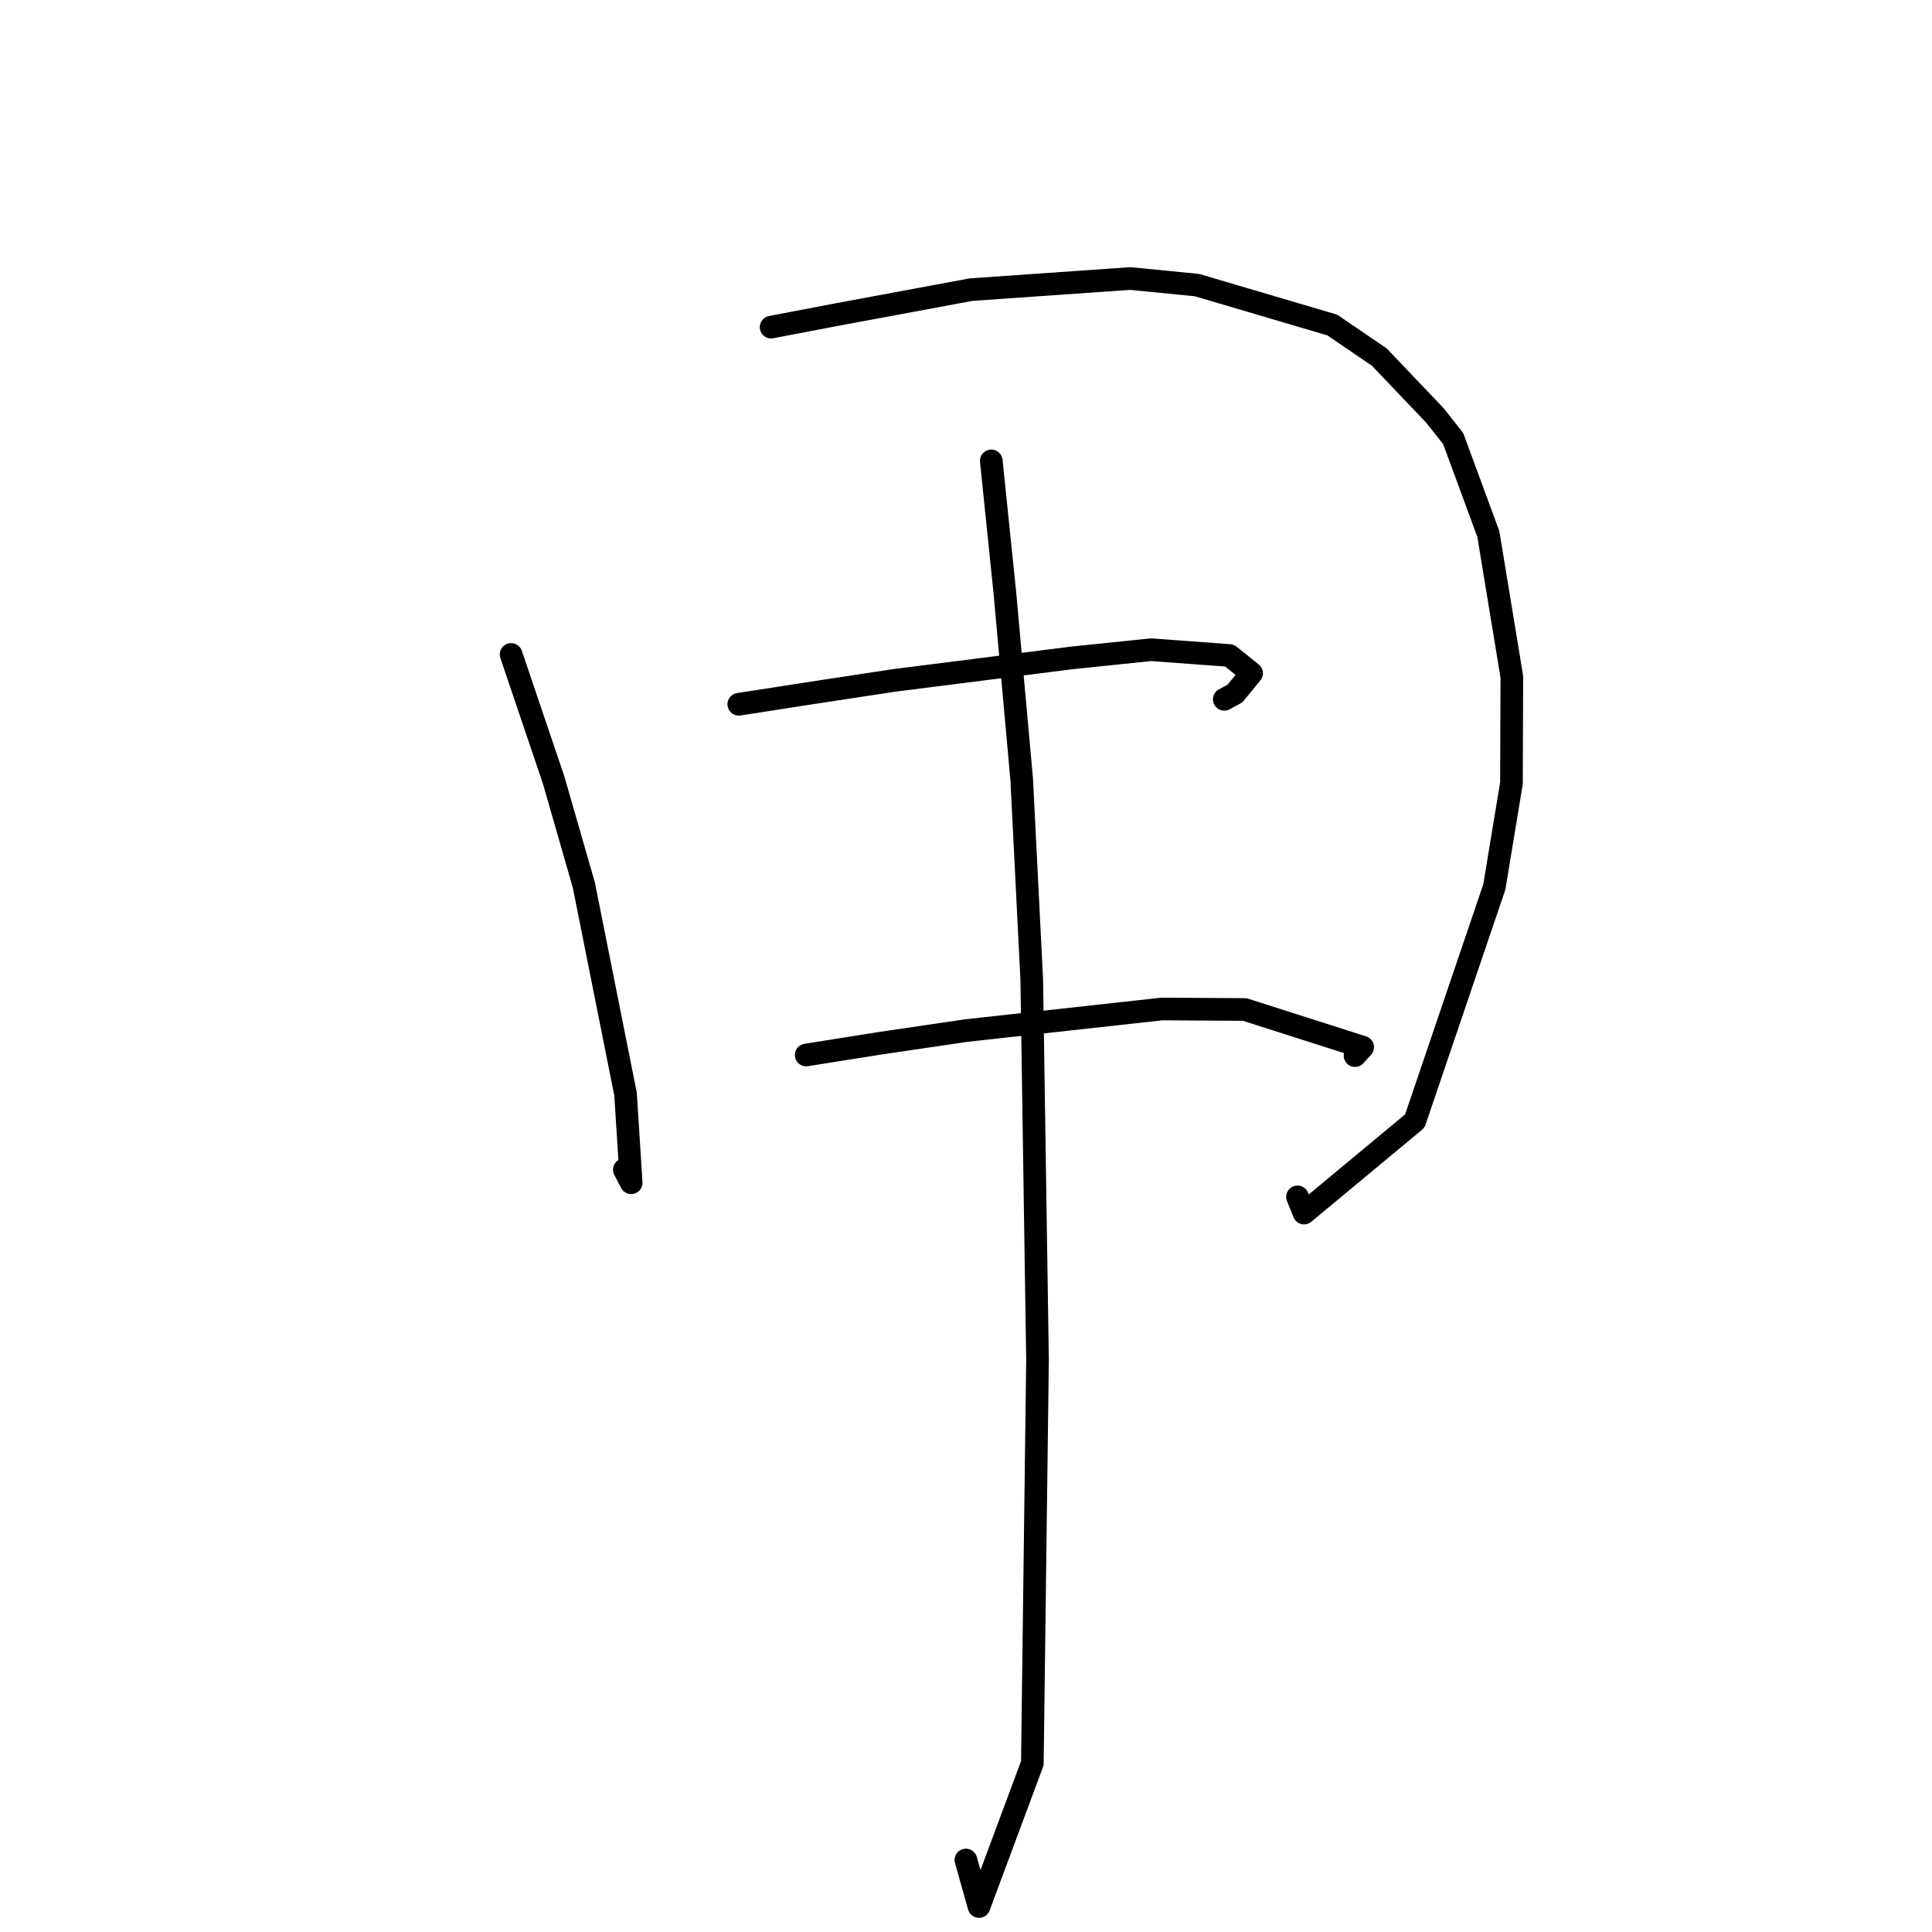 <?xml version="1.0" standalone="no"?>
    <svg width="256" height="256" xmlns="http://www.w3.org/2000/svg" version="1.1">
    <polyline stroke="black" stroke-width="3" stroke-linecap="round" fill="transparent" stroke-linejoin="round" points="67.724 86.716 73.347 103.322 77.363 117.282 82.888 144.975 83.634 156.719 82.729 154.986 " />
        <polyline stroke="black" stroke-width="3" stroke-linecap="round" fill="transparent" stroke-linejoin="round" points="102.177 43.346 110.795 41.701 128.659 38.38 149.75 36.907 158.599 37.774 176.539 43.069 182.778 47.325 190.096 55.008 192.55 58.099 197.215 70.767 200.324 89.673 200.278 103.764 198.008 117.518 187.469 148.545 172.791 160.74 171.927 158.592 " />
        <polyline stroke="black" stroke-width="3" stroke-linecap="round" fill="transparent" stroke-linejoin="round" points="97.893 93.321 107.647 91.805 118.434 90.165 141.903 87.189 152.52 86.09 162.913 86.857 165.844 89.21 163.628 91.905 162.221 92.665 " />
        <polyline stroke="black" stroke-width="3" stroke-linecap="round" fill="transparent" stroke-linejoin="round" points="106.826 139.793 116.544 138.249 127.983 136.562 153.946 133.698 164.937 133.765 180.558 138.753 179.549 139.875 " />
        <polyline stroke="black" stroke-width="3" stroke-linecap="round" fill="transparent" stroke-linejoin="round" points="131.35 61.07 133.159 78.636 135.382 103.299 136.711 129.776 137.476 180.221 136.791 233.629 129.726 252.624 127.986 246.461 " />
        </svg>